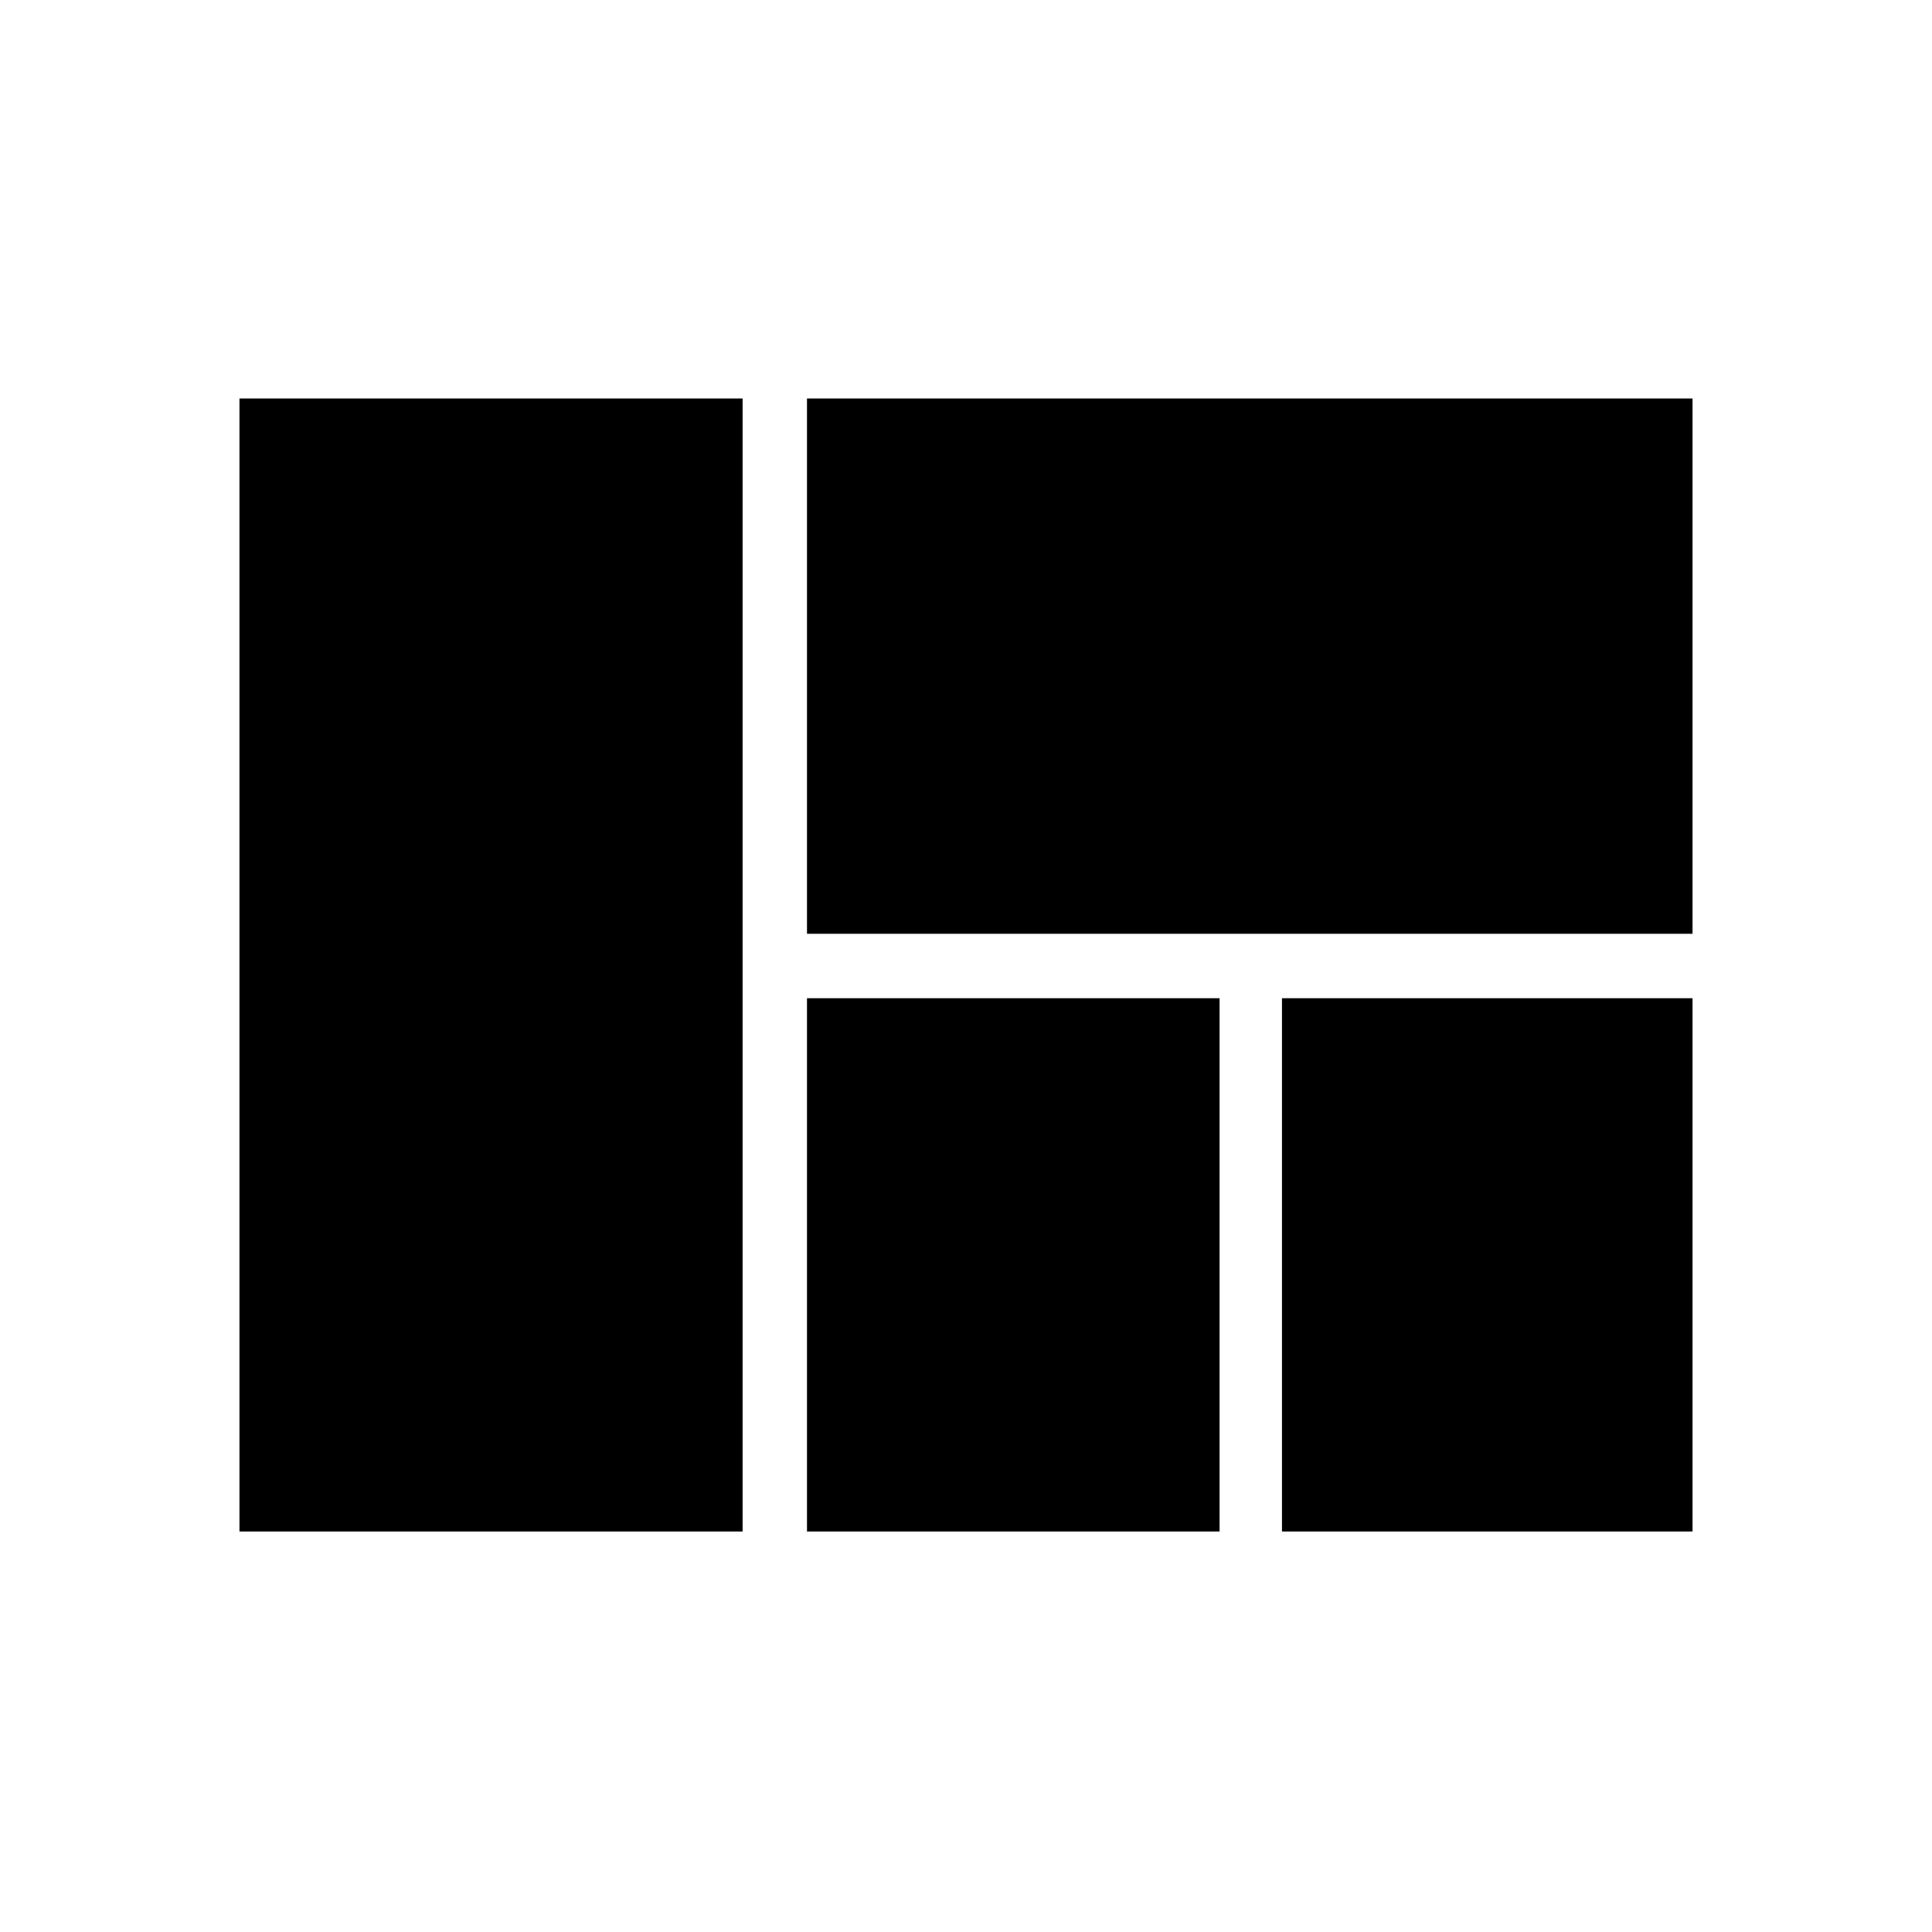 <svg xmlns="http://www.w3.org/2000/svg" height="40" width="40"><path d="M16.708 19.333V8.25h18.334v11.083Zm9.834 12.375V20.667h8.5v11.041Zm-9.834 0V20.667h8.542v11.041Zm-11.75 0V8.25h10.417v23.458Z"/></svg>